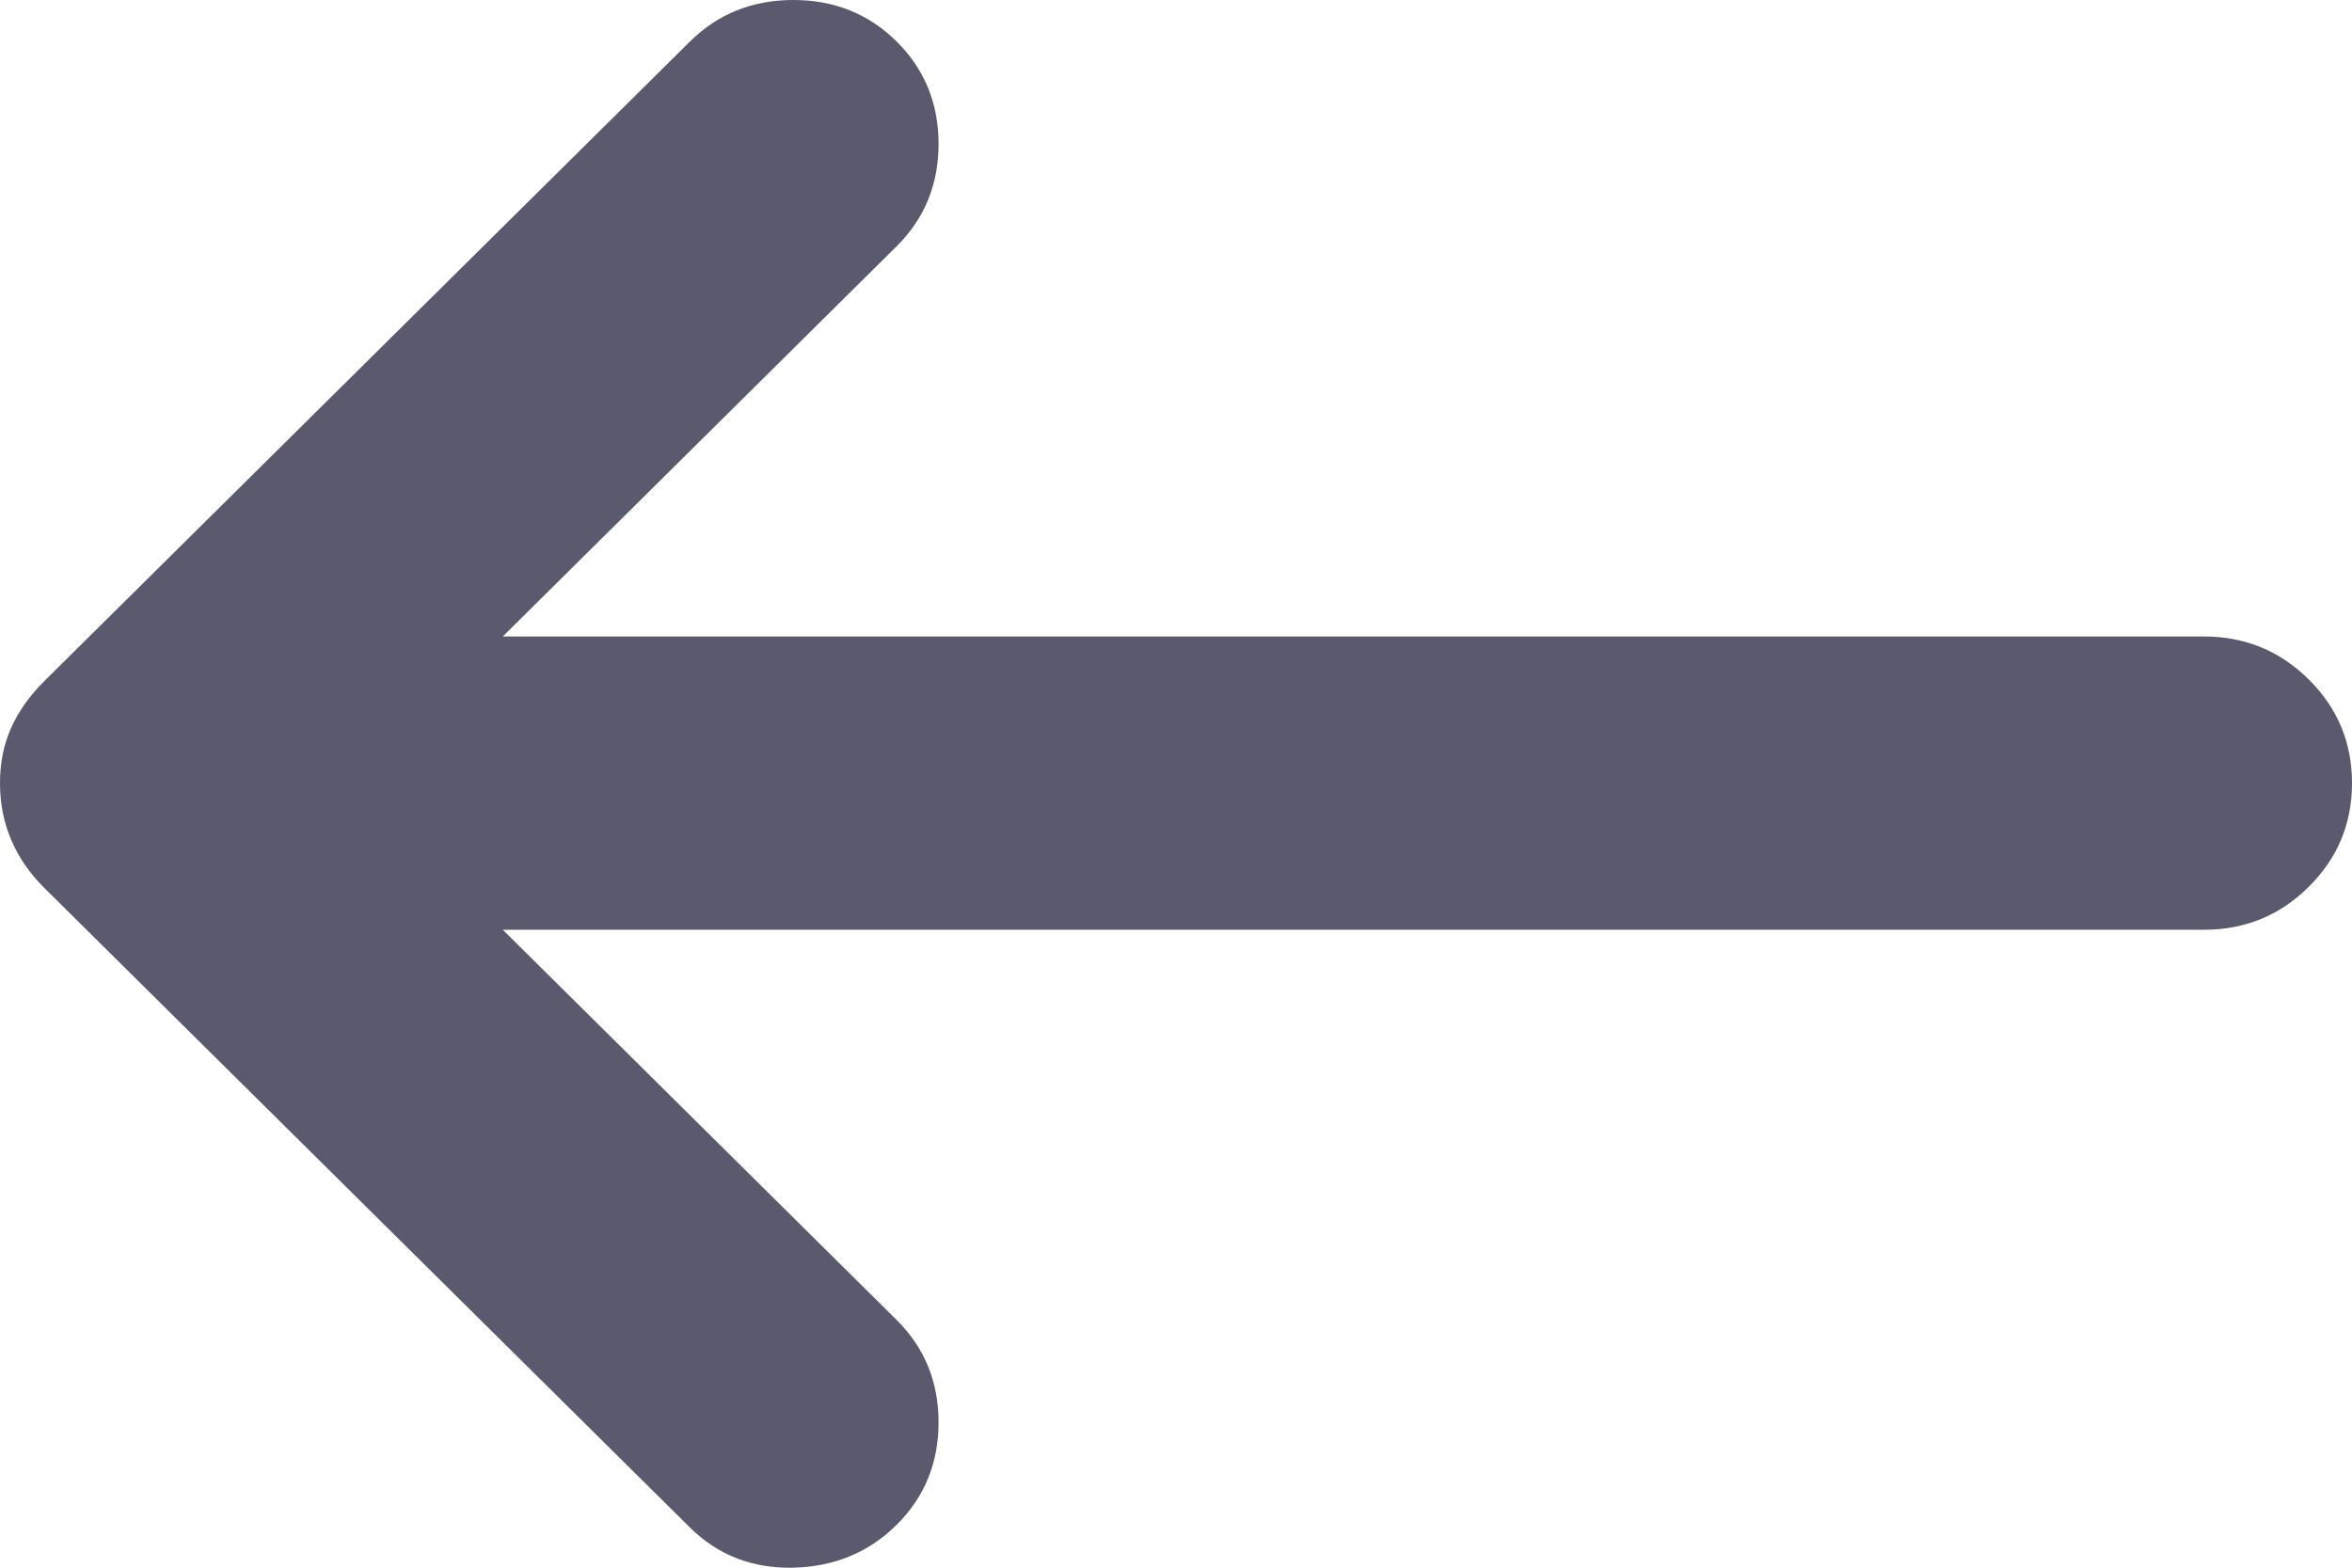 <svg width="21" height="14" viewBox="0 0 21 14" fill="none" xmlns="http://www.w3.org/2000/svg">
<path d="M4.489 8.303H19.678C20.044 8.303 20.356 8.176 20.613 7.92C20.871 7.665 21 7.356 21 6.994C21 6.631 20.871 6.322 20.613 6.067C20.356 5.812 20.044 5.684 19.678 5.684H4.489L8.006 2.199C8.255 1.952 8.38 1.647 8.38 1.285C8.38 0.923 8.255 0.618 8.006 0.371C7.757 0.124 7.449 0 7.083 0C6.717 0 6.41 0.124 6.16 0.371L0.399 6.079C0.266 6.211 0.166 6.351 0.1 6.499C0.033 6.648 0 6.812 0 6.994C0 7.175 0.033 7.344 0.1 7.5C0.166 7.657 0.266 7.801 0.399 7.933L6.16 13.641C6.41 13.888 6.717 14.008 7.083 14C7.449 13.991 7.757 13.864 8.006 13.617C8.255 13.369 8.38 13.065 8.38 12.702C8.38 12.34 8.255 12.035 8.006 11.788L4.489 8.303Z" fill="#5A596D"/>
</svg>
